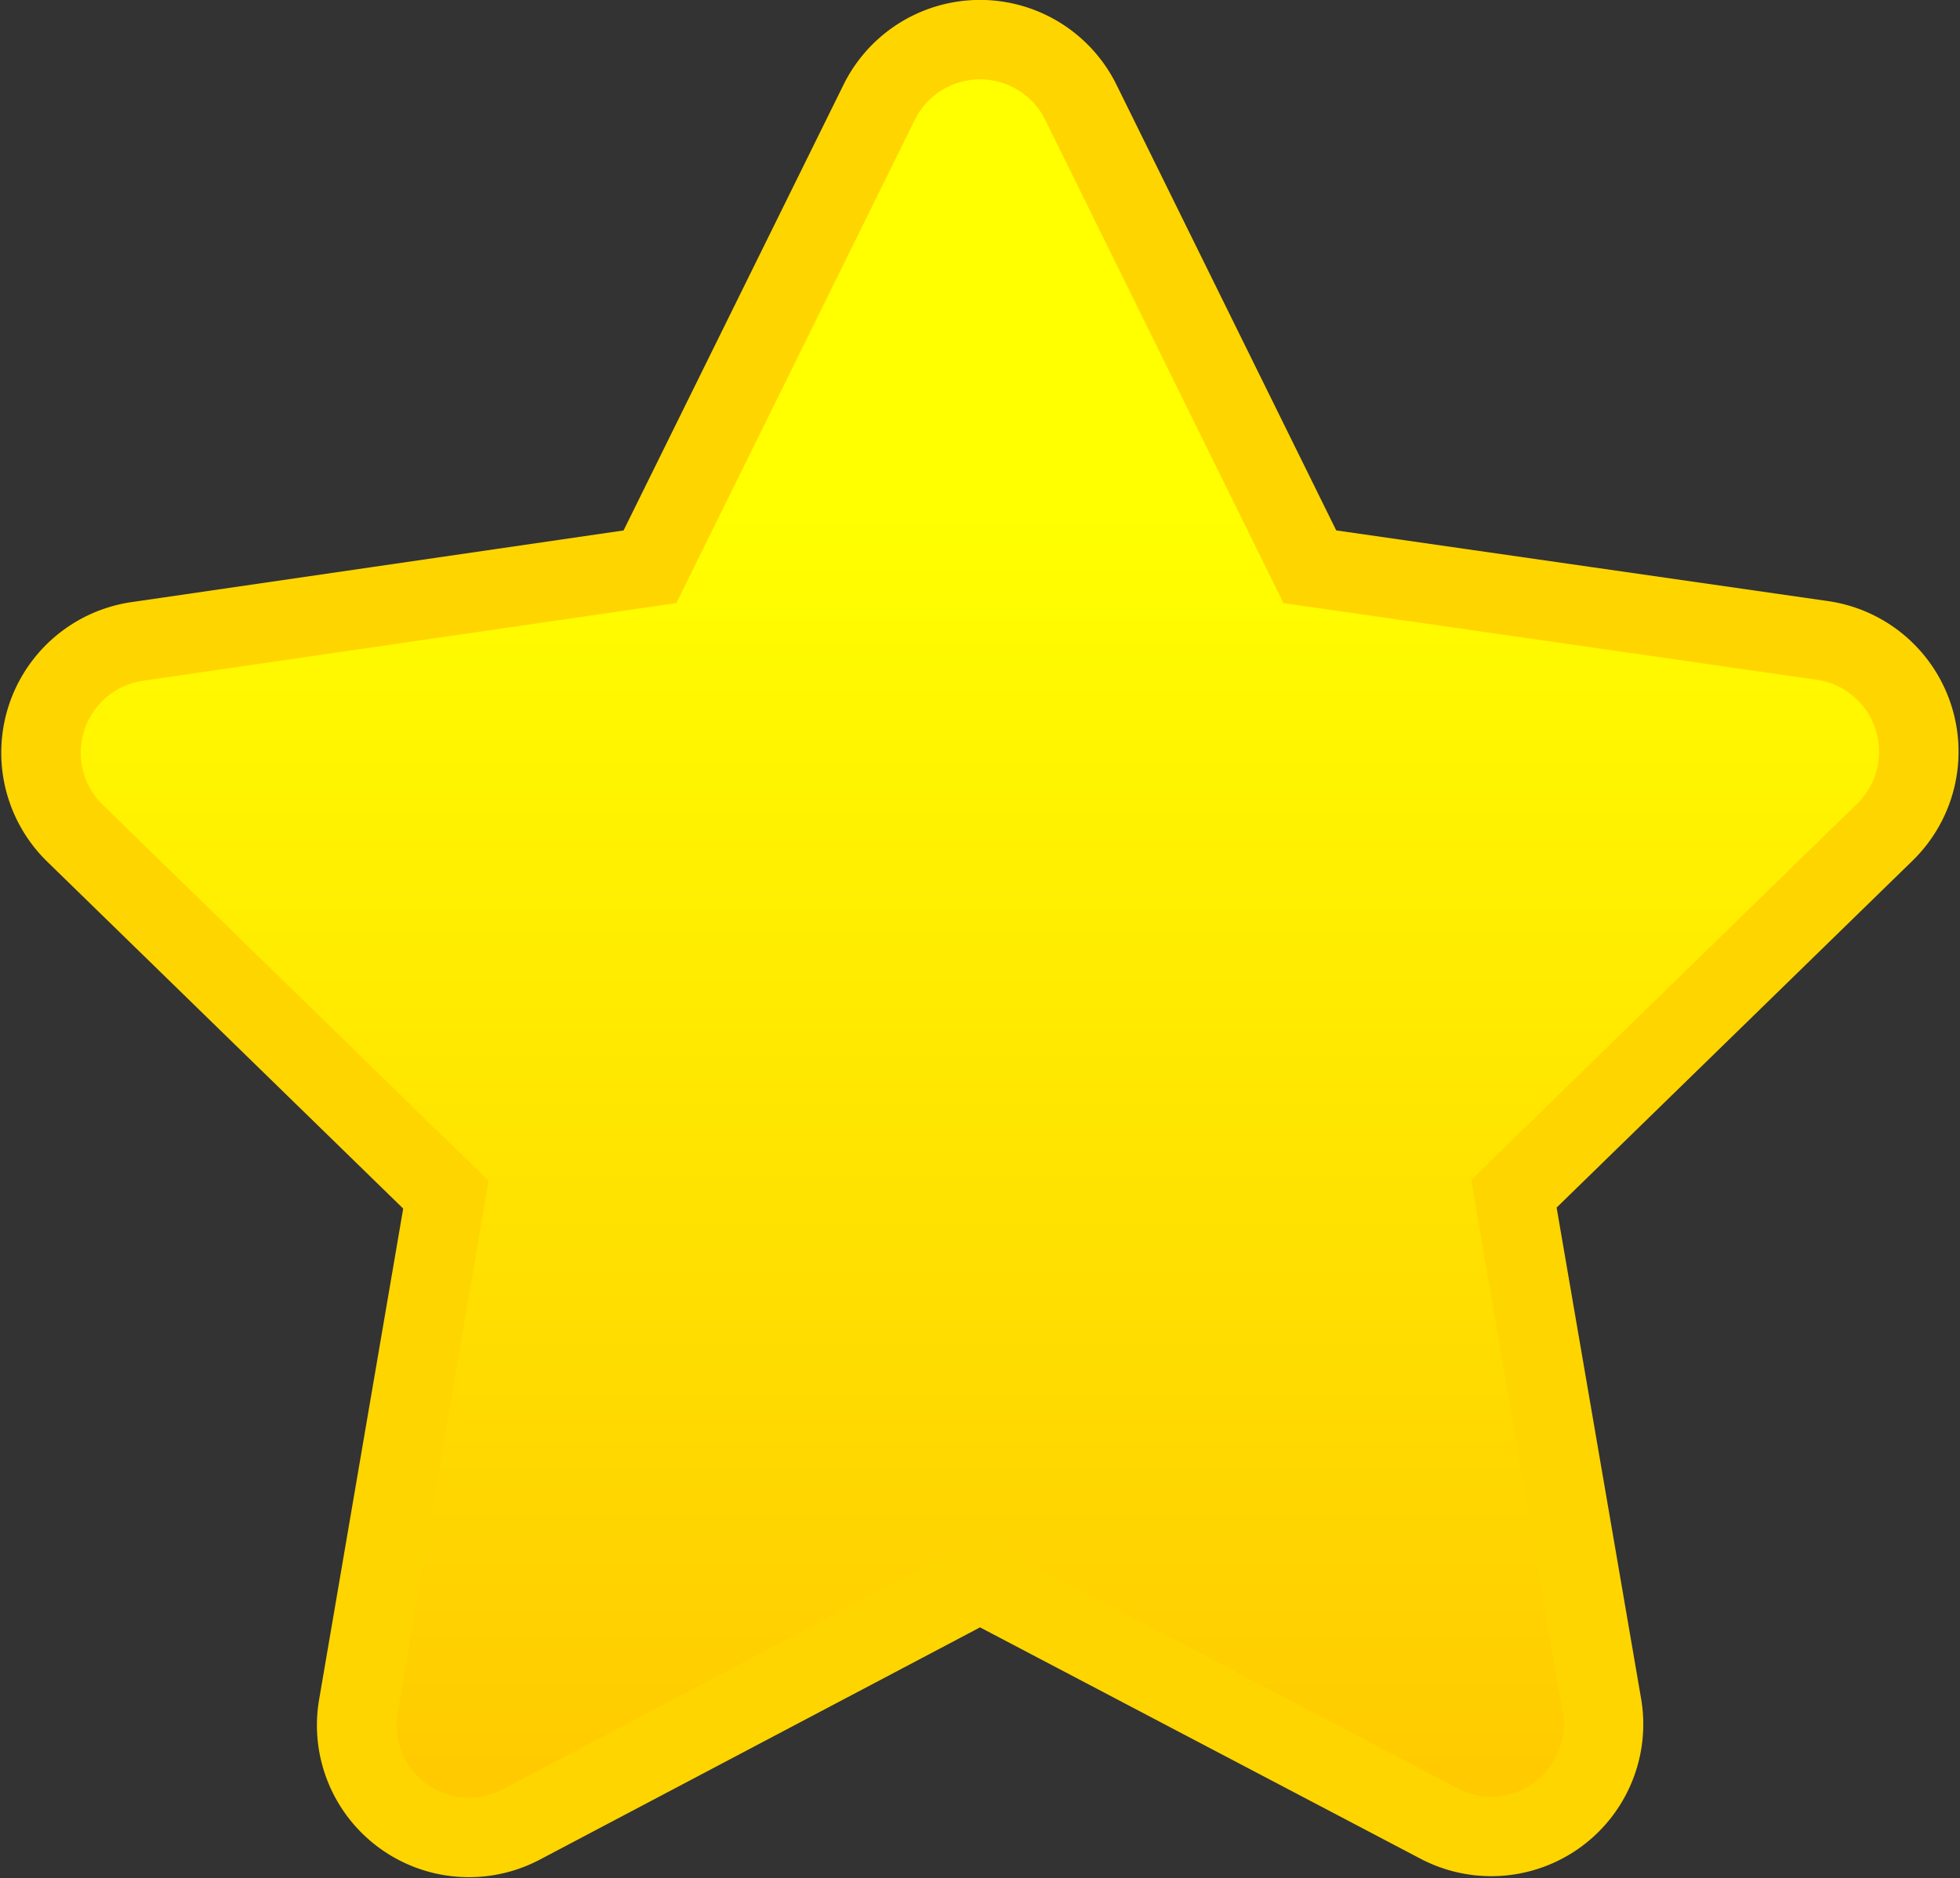 <svg xmlns="http://www.w3.org/2000/svg" xmlns:xlink="http://www.w3.org/1999/xlink" width="9.864" height="9.455" viewBox="0 0 9.864 9.455"><rect x="0" y="0" width="9.864" height="9.455" fill="#333333" stroke="none"/><defs><linearGradient id="a" x1="0.5" y1="0.258" x2="0.5" y2="1.297" gradientUnits="objectBoundingBox"><stop offset="0" stop-color="#ff0"/><stop offset="1" stop-color="#ffb300"/></linearGradient></defs><path d="M6.621.313,5.467,2.652l-2.581.376a.566.566,0,0,0-.313.965l1.867,1.82L4,8.383a.565.565,0,0,0,.82.6L7.128,7.765,9.437,8.978a.565.565,0,0,0,.82-.6l-.442-2.57,1.867-1.82a.566.566,0,0,0-.313-.965L8.788,2.652,7.635.313A.566.566,0,0,0,6.621.313Z" transform="translate(-2.196 0.201)" stroke="#ffd500" stroke-linecap="round" stroke-width="0.4" fill="url(#a)"/></svg>